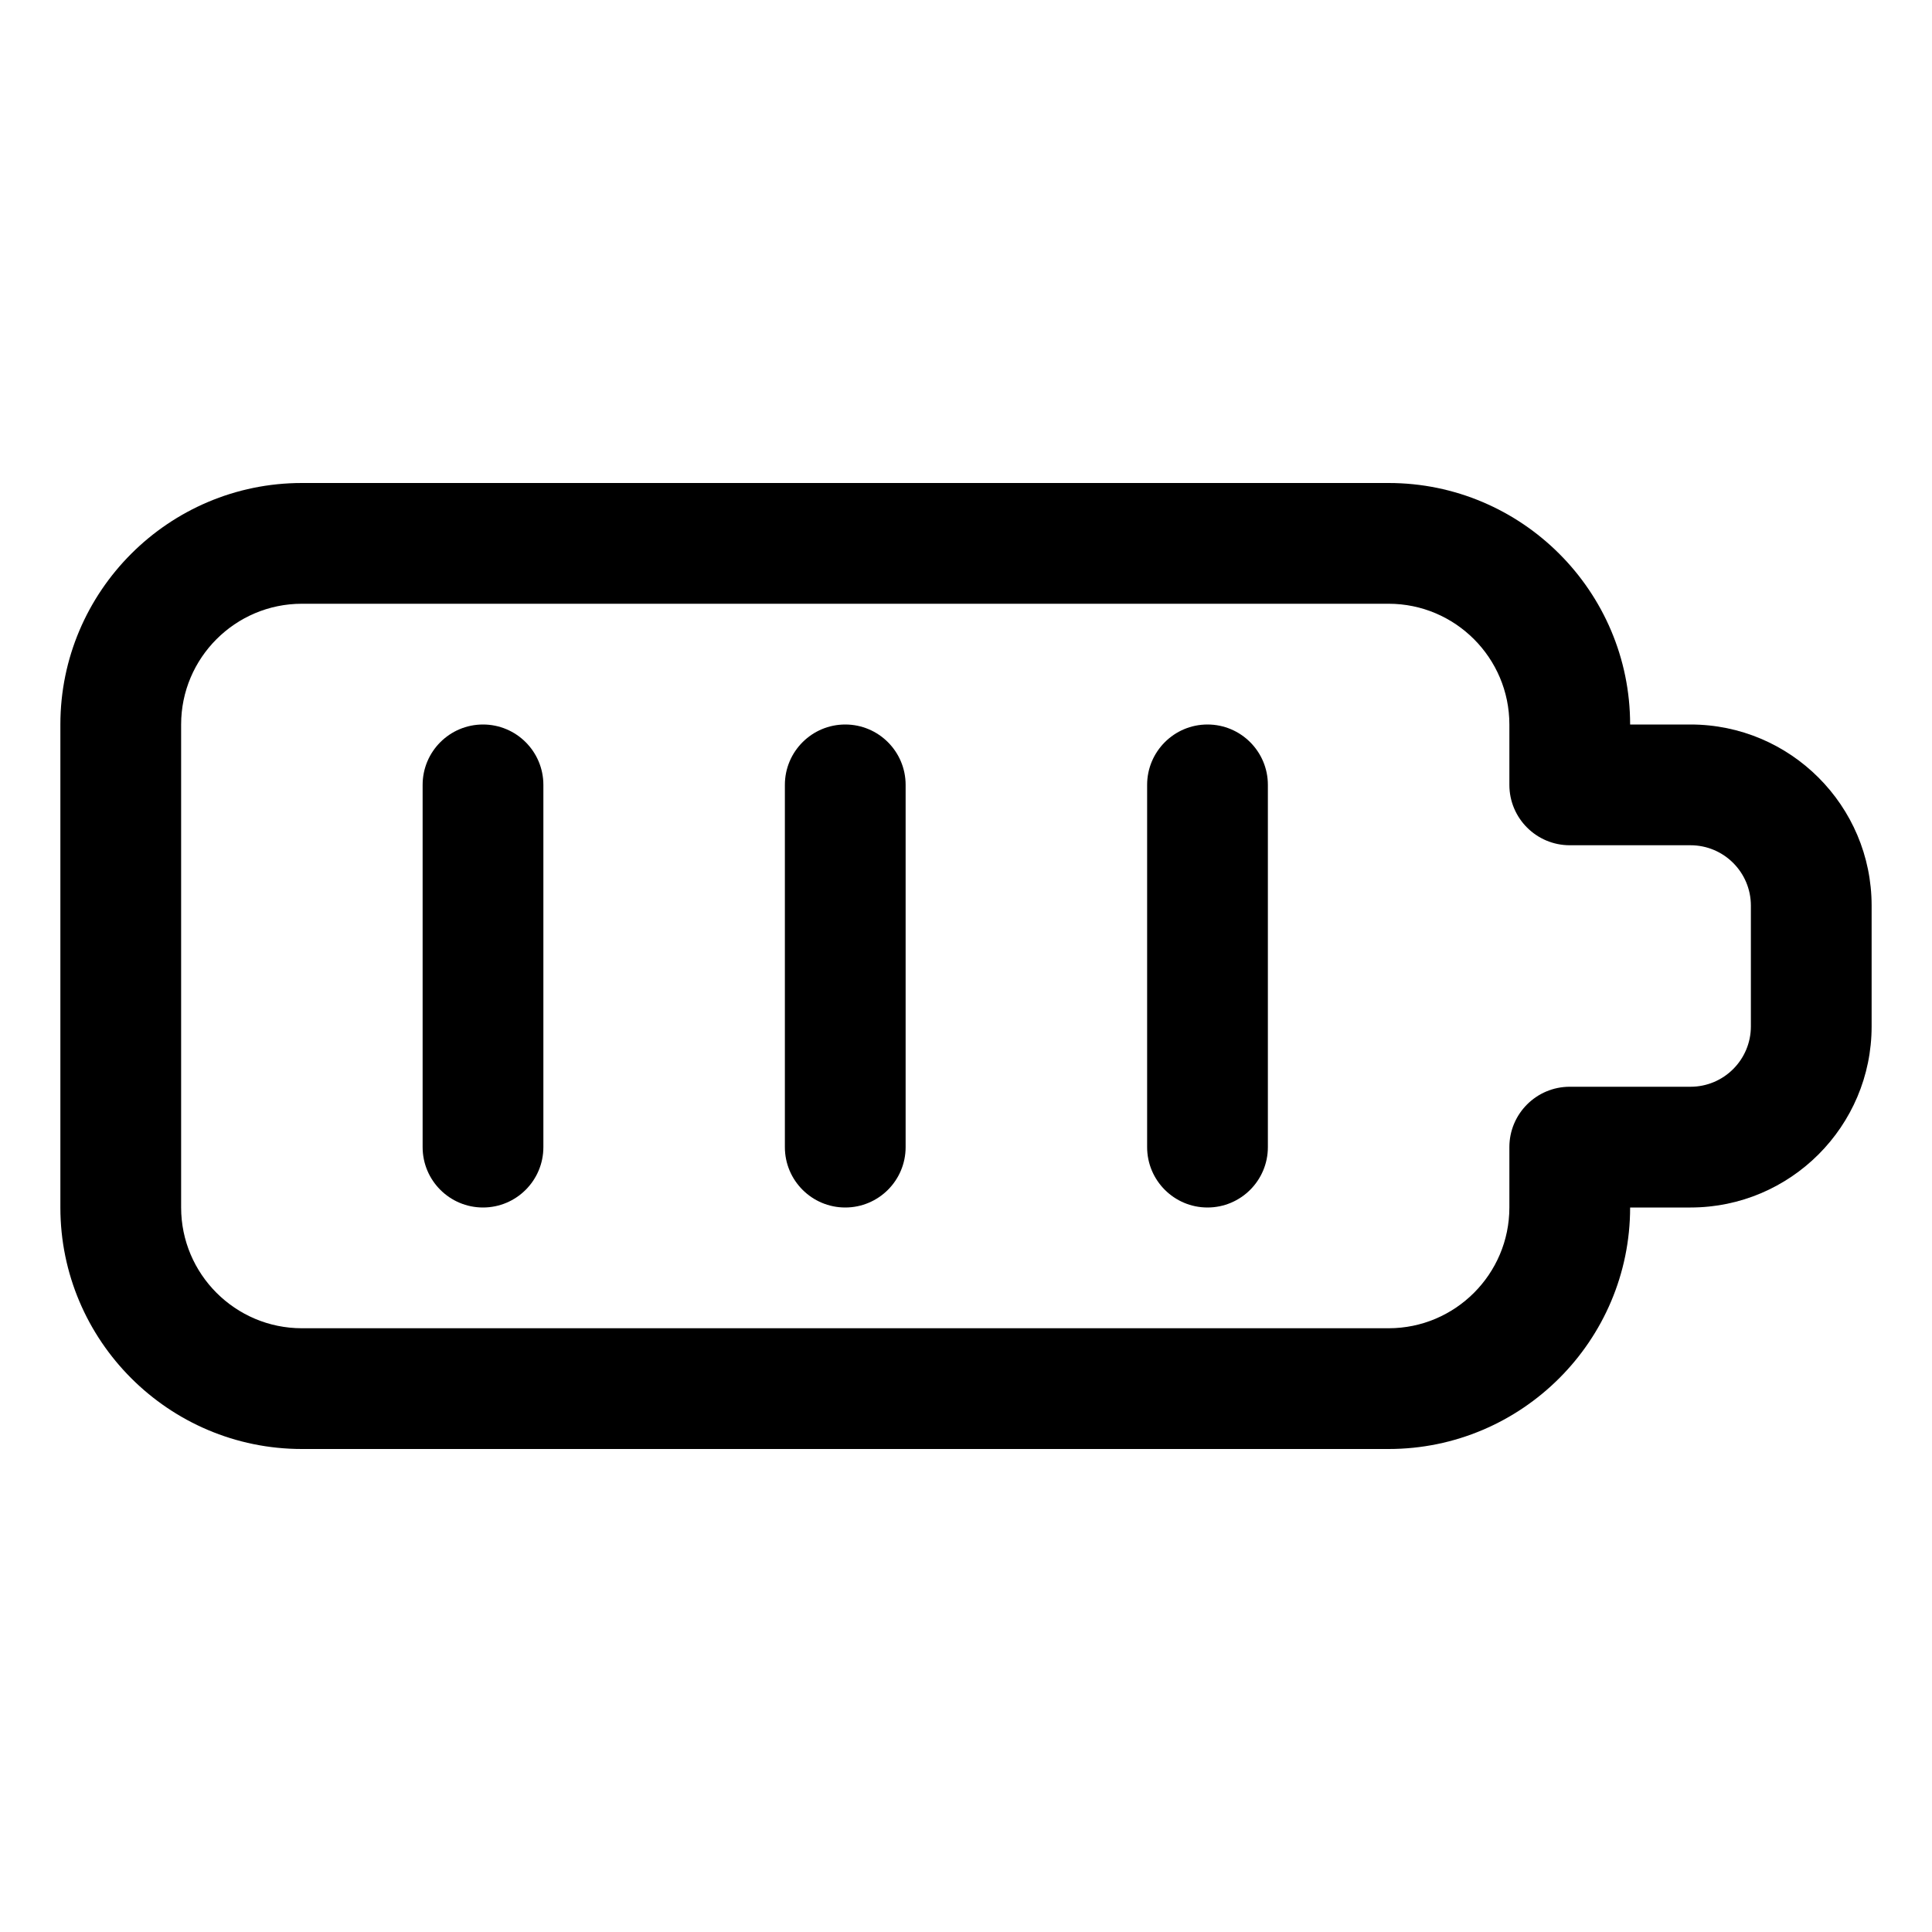 <?xml version="1.0" encoding="utf-8"?>
<!-- Generator: Adobe Illustrator 22.1.0, SVG Export Plug-In . SVG Version: 6.00 Build 0)  -->
<svg version="1.1" id="Layer_1" xmlns="http://www.w3.org/2000/svg" xmlns:xlink="http://www.w3.org/1999/xlink" x="0px" y="0px"
	 viewBox="0 0 24 24" style="enable-background:new 0 0 24 24;" xml:space="preserve">
<title>charging-battery-almost-full</title>
<g>
	<path d="M3.75,18c-1.654,0-3-1.346-3-3V9c0-1.654,1.346-3,3-3h13.5c1.654,0,3,1.346,3,3H21c1.241,0,2.25,1.009,2.25,2.25v1.5
		c0,1.241-1.009,2.25-2.25,2.25h-0.75c0,1.654-1.346,3-3,3H3.75z M3.75,7.5c-0.827,0-1.5,0.673-1.5,1.5v6c0,0.827,0.673,1.5,1.5,1.5
		h13.5c0.827,0,1.5-0.673,1.5-1.5v-0.75c0-0.414,0.336-0.75,0.75-0.75H21c0.414,0,0.75-0.336,0.75-0.75v-1.5
		c0-0.414-0.336-0.75-0.75-0.75h-1.5c-0.414,0-0.75-0.336-0.75-0.75V9c0-0.827-0.673-1.5-1.5-1.5H3.75z"/>
	<path d="M6,15c-0.414,0-0.75-0.336-0.75-0.75v-4.5C5.25,9.336,5.586,9,6,9s0.75,0.336,0.75,0.75v4.5C6.75,14.664,6.414,15,6,15z"/>
	<path d="M10.5,15c-0.414,0-0.75-0.336-0.75-0.75v-4.5C9.75,9.336,10.086,9,10.5,9s0.75,0.336,0.75,0.75v4.5
		C11.25,14.664,10.914,15,10.5,15z"/>
	<path d="M15,15c-0.414,0-0.75-0.336-0.75-0.75v-4.5C14.25,9.336,14.586,9,15,9s0.75,0.336,0.75,0.75v4.5
		C15.75,14.664,15.414,15,15,15z"/>
</g>
</svg>
